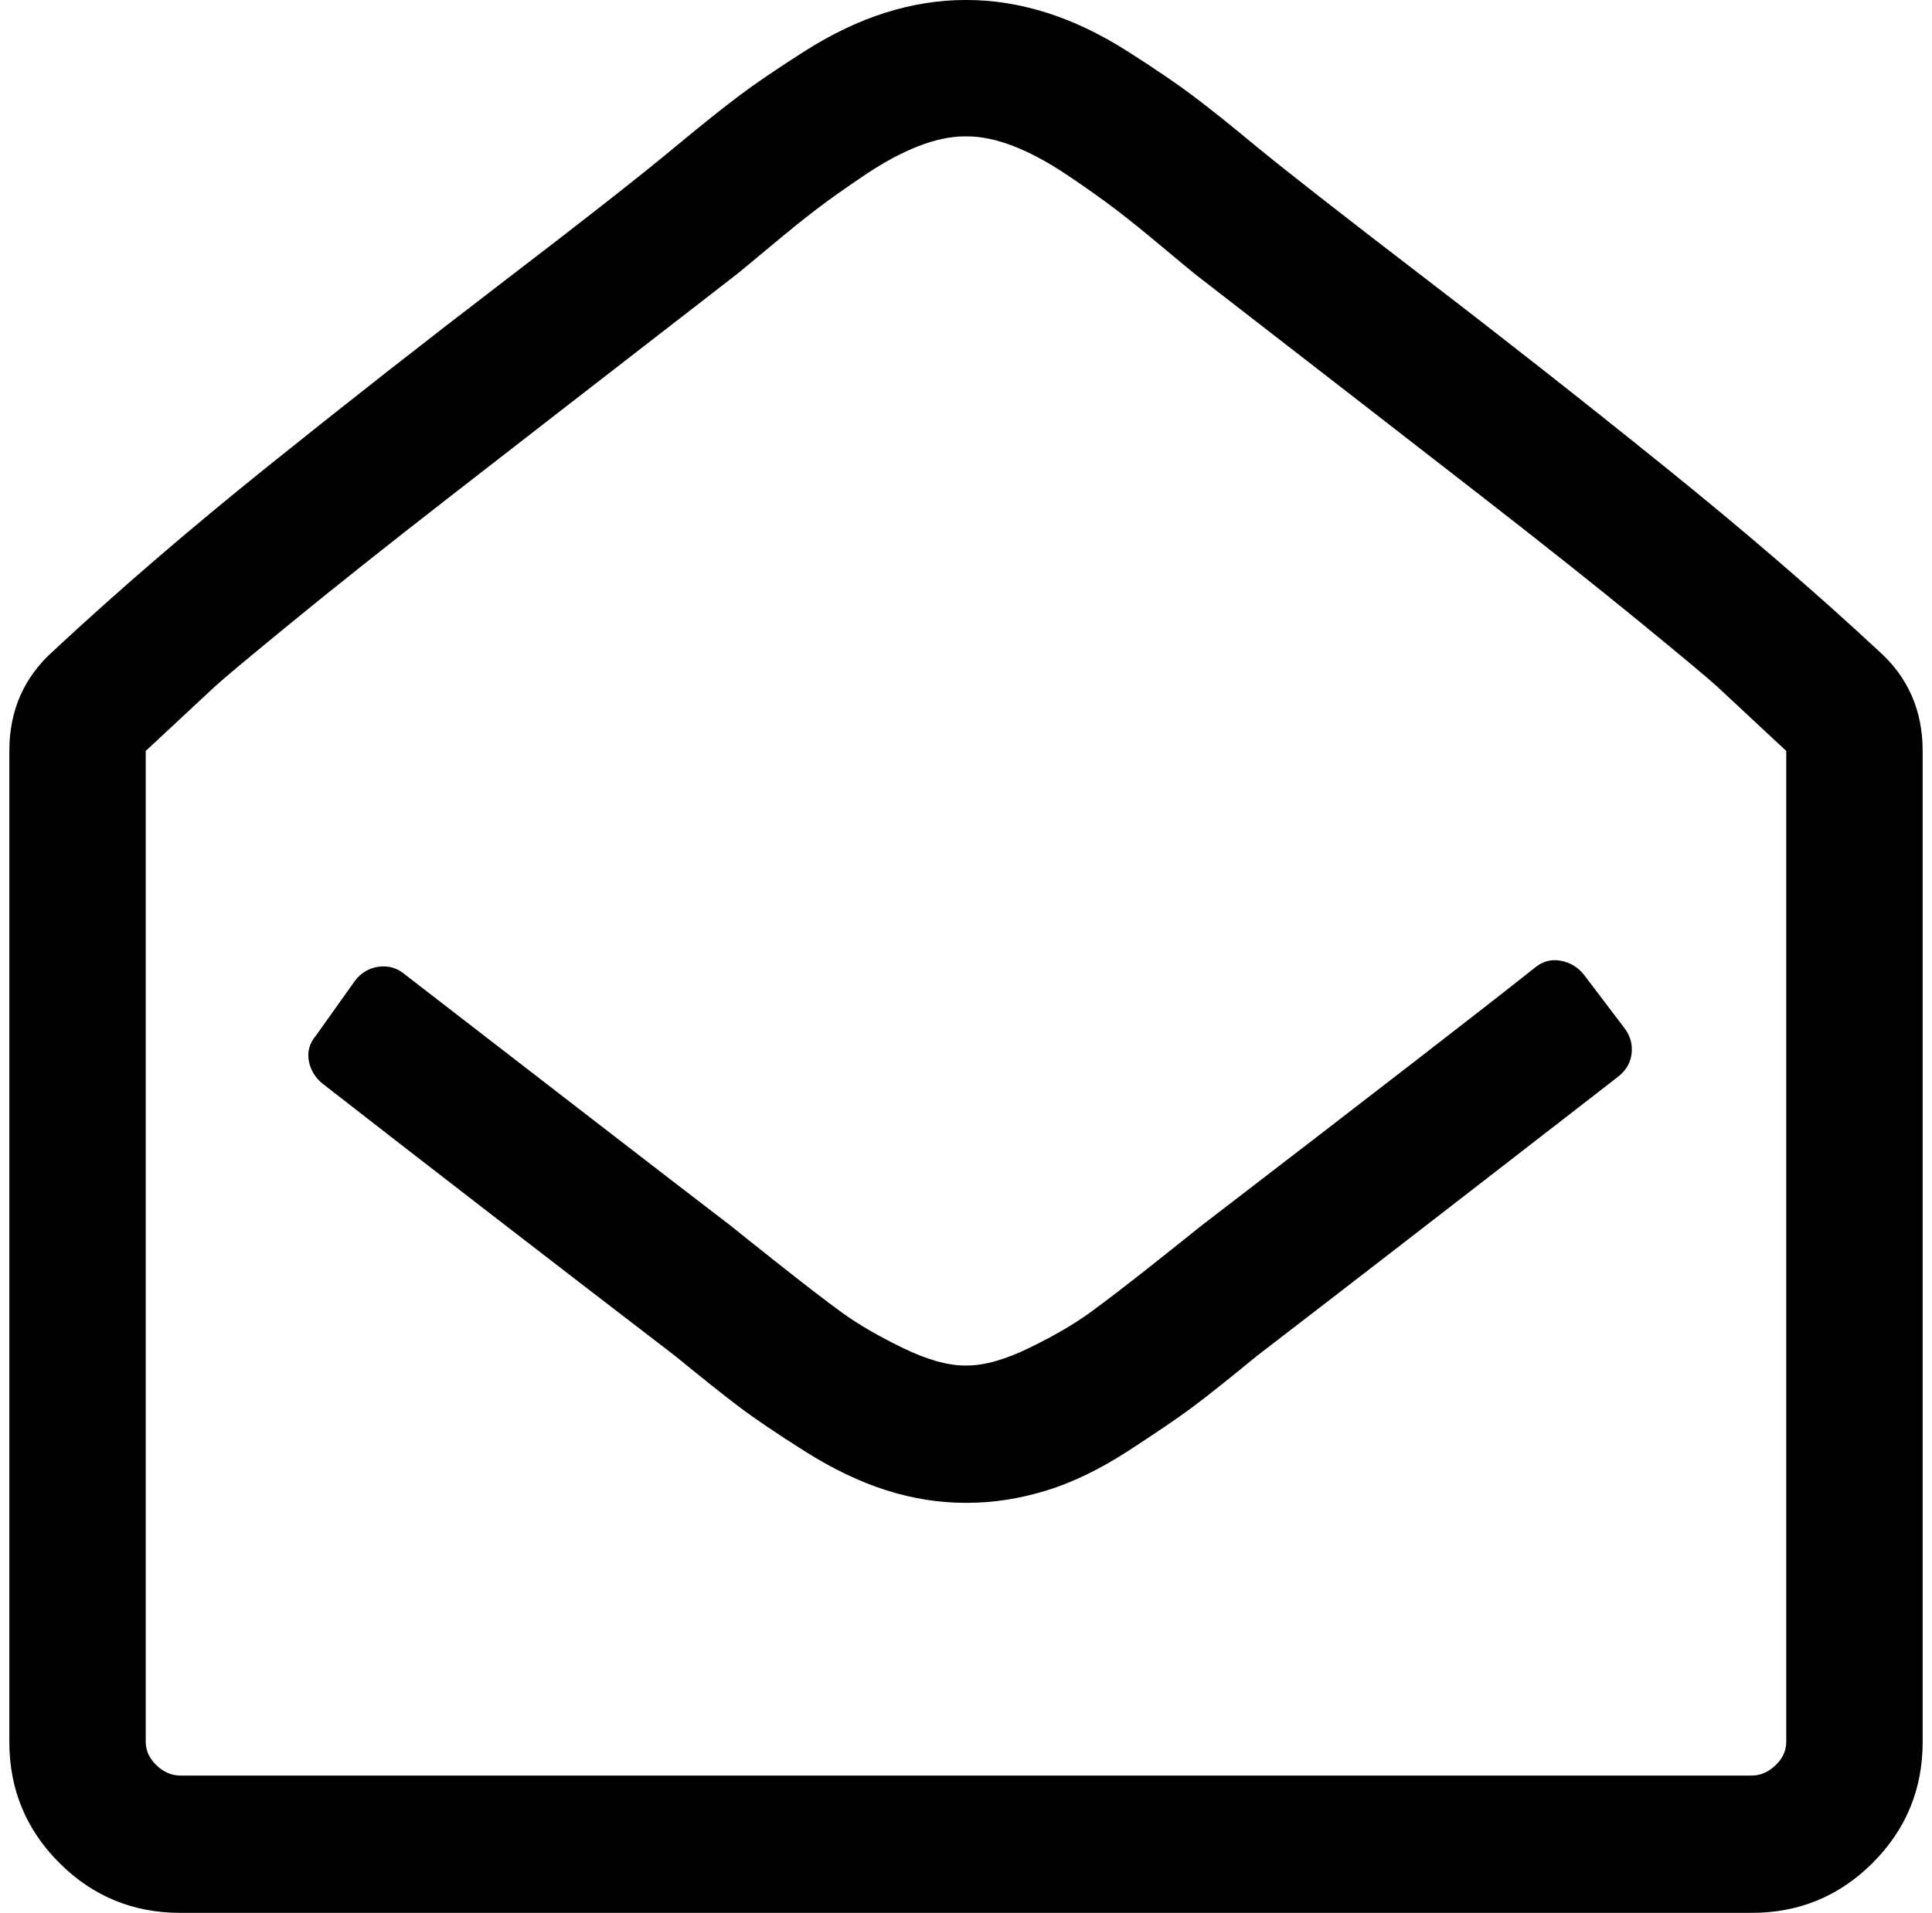 <?xml version="1.0" standalone="no"?>
<!DOCTYPE svg PUBLIC "-//W3C//DTD SVG 1.1//EN" "http://www.w3.org/Graphics/SVG/1.1/DTD/svg11.dtd" >
<svg xmlns="http://www.w3.org/2000/svg" xmlns:xlink="http://www.w3.org/1999/xlink" version="1.1" viewBox="-10 0 2068 2048">
   <path fill="currentColor"
d="M1685 1043l44 58q9 12 7.5 26.5t-13.5 24.5q-49 38 -144.5 112t-167.5 129.5t-76 58.5q-45 37 -68.5 54.5t-69 47t-88 42.5t-84.5 13h-1h-1q-42 0 -84.5 -13.5t-87.5 -42t-69.5 -47t-68.5 -54.5q-215 -165 -378 -292q-12 -10 -14.5 -24.5t7.5 -26.5l42 -59
q10 -13 25.5 -15t27.5 8q35 27 83.5 64.5t127.5 98.5t139 107q6 5 49.5 39.5t69 53t64.5 37.5t67 19h1h1q28 0 67 -19t64.5 -37.5t69 -53t49.5 -39.5q280 -215 358 -277q12 -10 27 -7.5t25 14.5zM1902 1865v-1061q-60 -56 -73.5 -68.5t-82.5 -69t-168 -133.5t-303 -235
q-8 -6 -39 -32t-52 -42t-51.5 -36.5t-57.5 -31t-50 -10.5h-1h-1q-23 0 -50 10.5t-57.5 31t-51.5 36.5t-52 42t-39 32q-204 158 -303 235t-168 133.5t-82.5 69t-73.5 68.5v1061q0 14 11.5 25t25.5 11h1682q14 0 25.5 -11t11.5 -25zM2048 804v1061q0 76 -53.5 129.5
t-129.5 53.5h-1682q-76 0 -129.5 -53.5t-53.5 -129.5v-1061q0 -65 47 -107q103 -96 230 -198t254.5 -199.5t181.5 -142.5q41 -34 67.5 -54t70.5 -48t87 -41.5t85 -13.5h1h1q42 0 85 13.5t87 41.5t70.5 48t67.5 54q50 41 178.5 139.5t257.5 202.5t230 198q47 42 47 107z" />
</svg>
